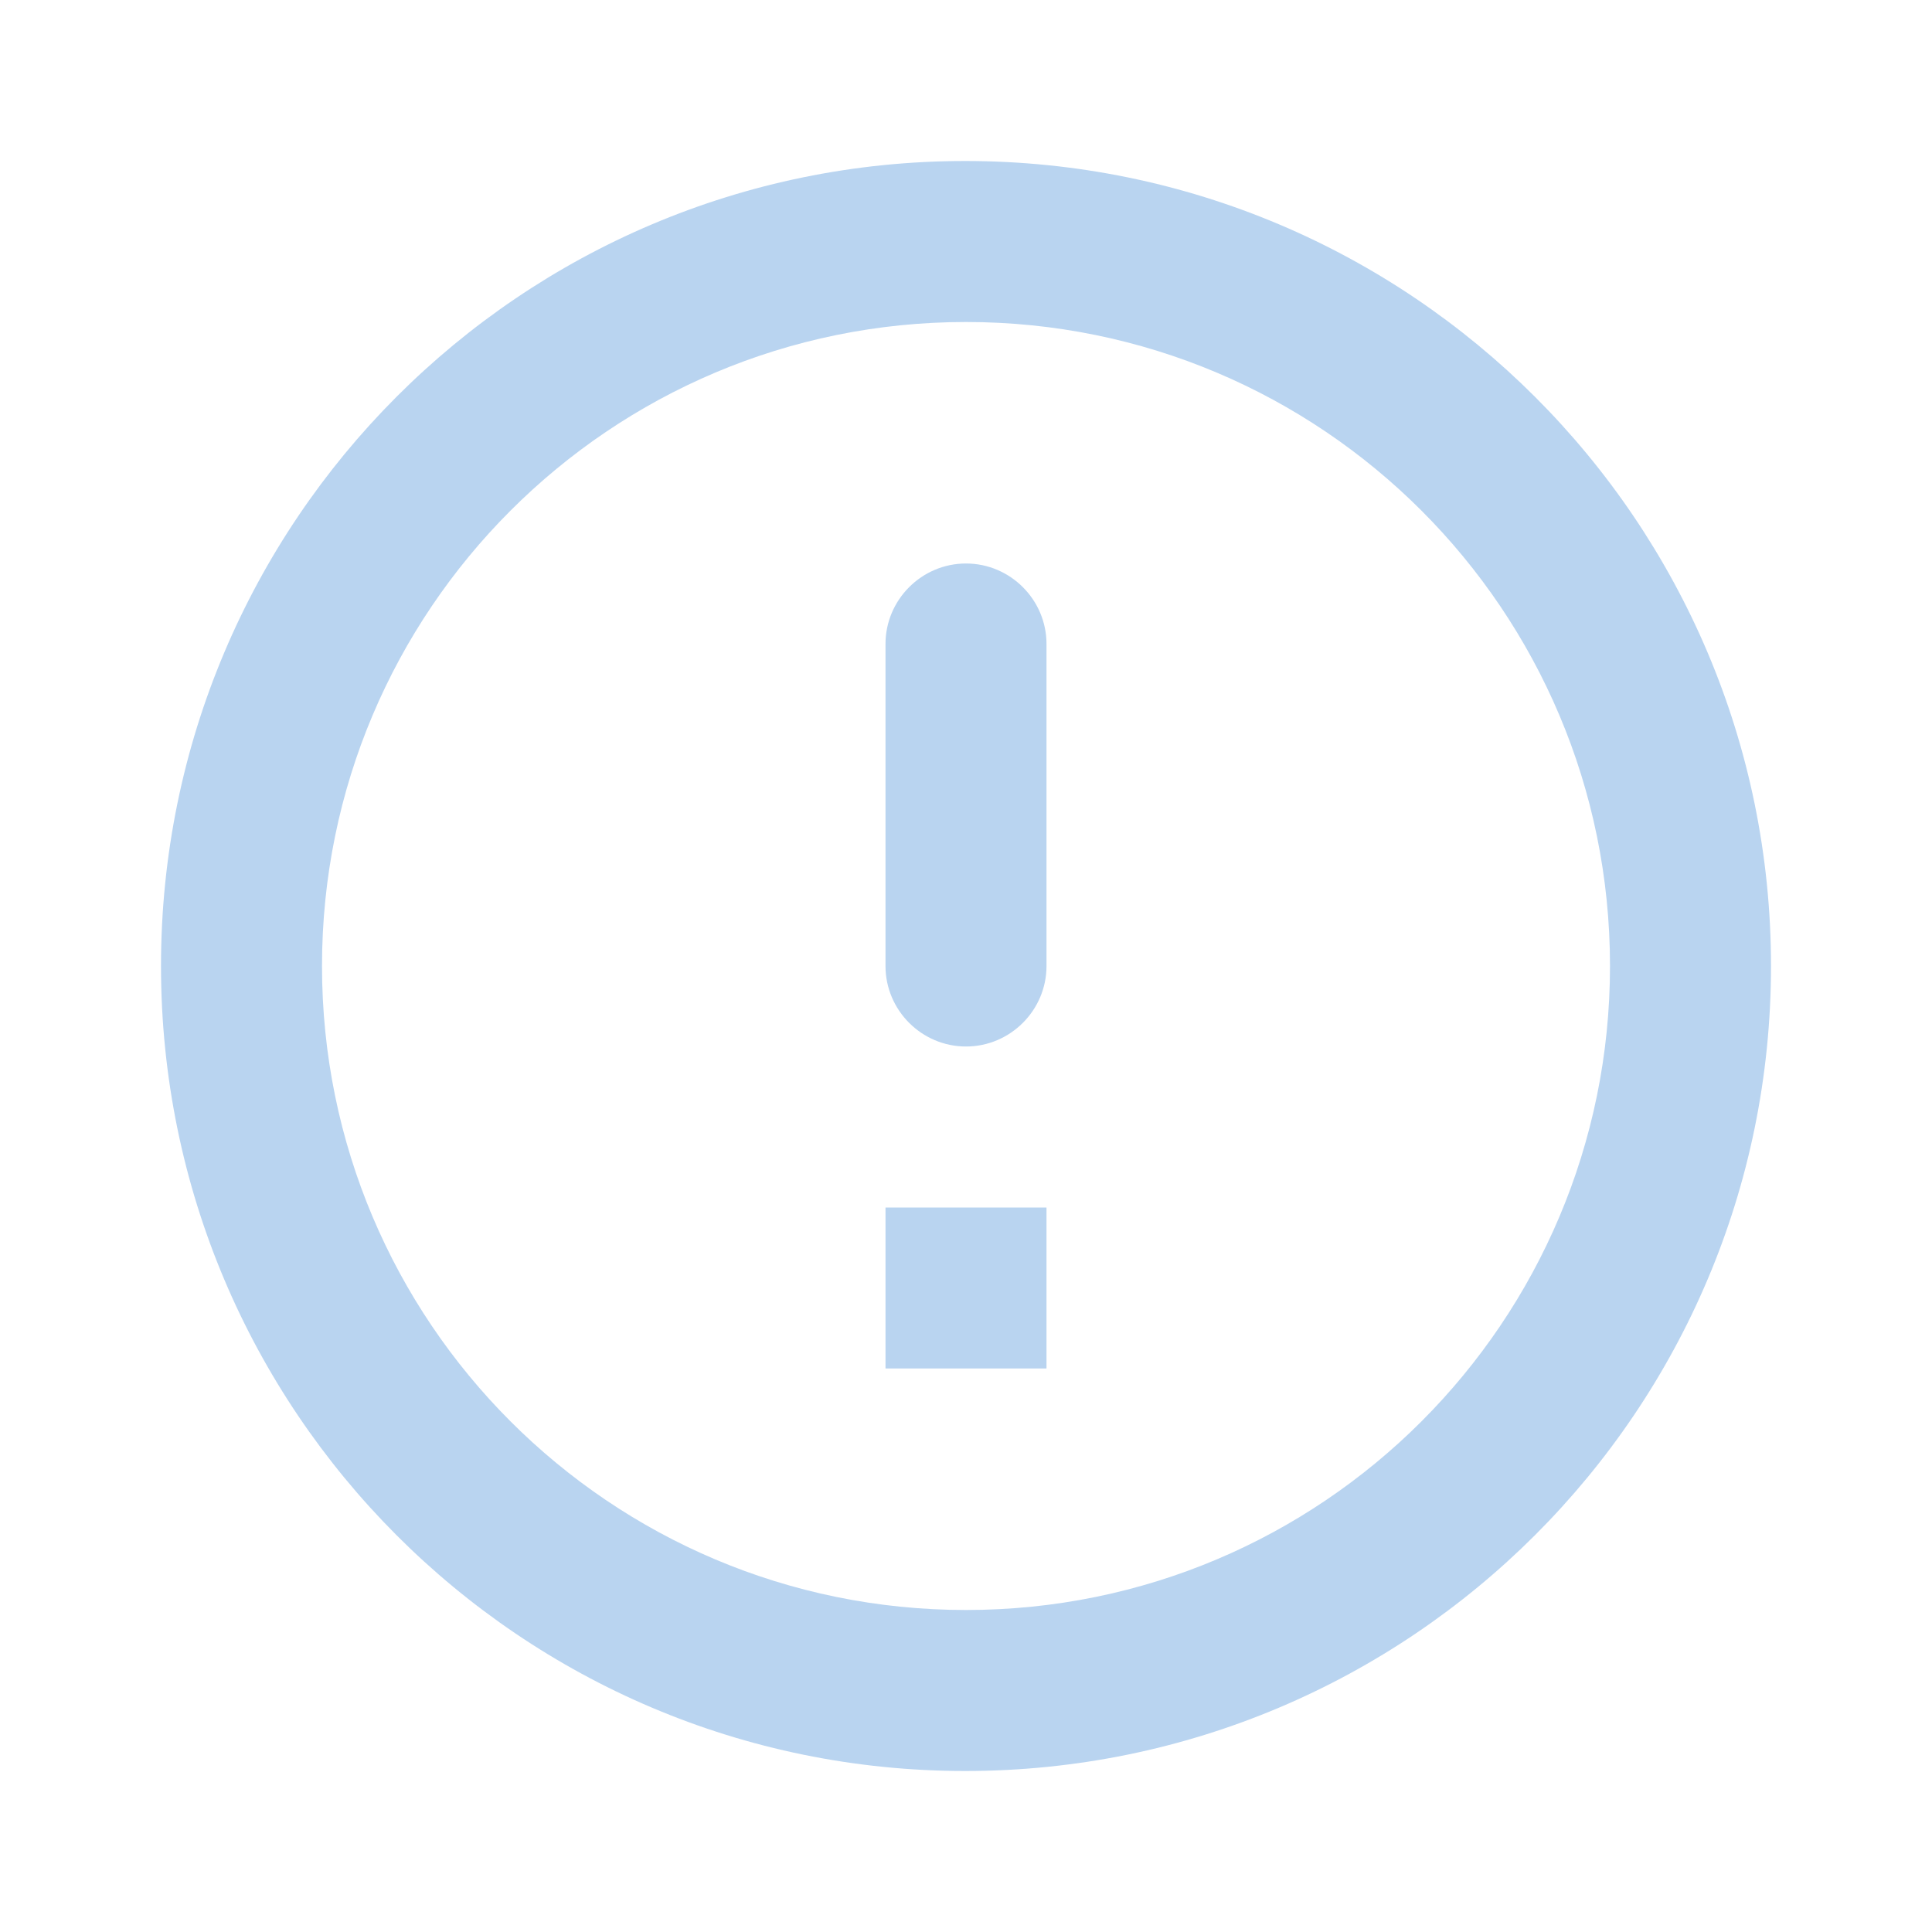 <svg xmlns="http://www.w3.org/2000/svg" height="24" viewBox="0 0 24 24" width="24"><path fill="#B9D4F0" d="M12 7c.55 0 1 .45 1 1v4c0 .55-.45 1-1 1s-1-.45-1-1V8c0-.55.45-1 1-1zm-.01-5C6.47 2 2 6.48 2 12s4.47 10 9.99 10C17.52 22 22 17.52 22 12S17.52 2 11.99 2zM12 20c-4.42 0-8-3.58-8-8s3.58-8 8-8 8 3.58 8 8-3.58 8-8 8zm1-3h-2v-2h2v2z"/></svg>
